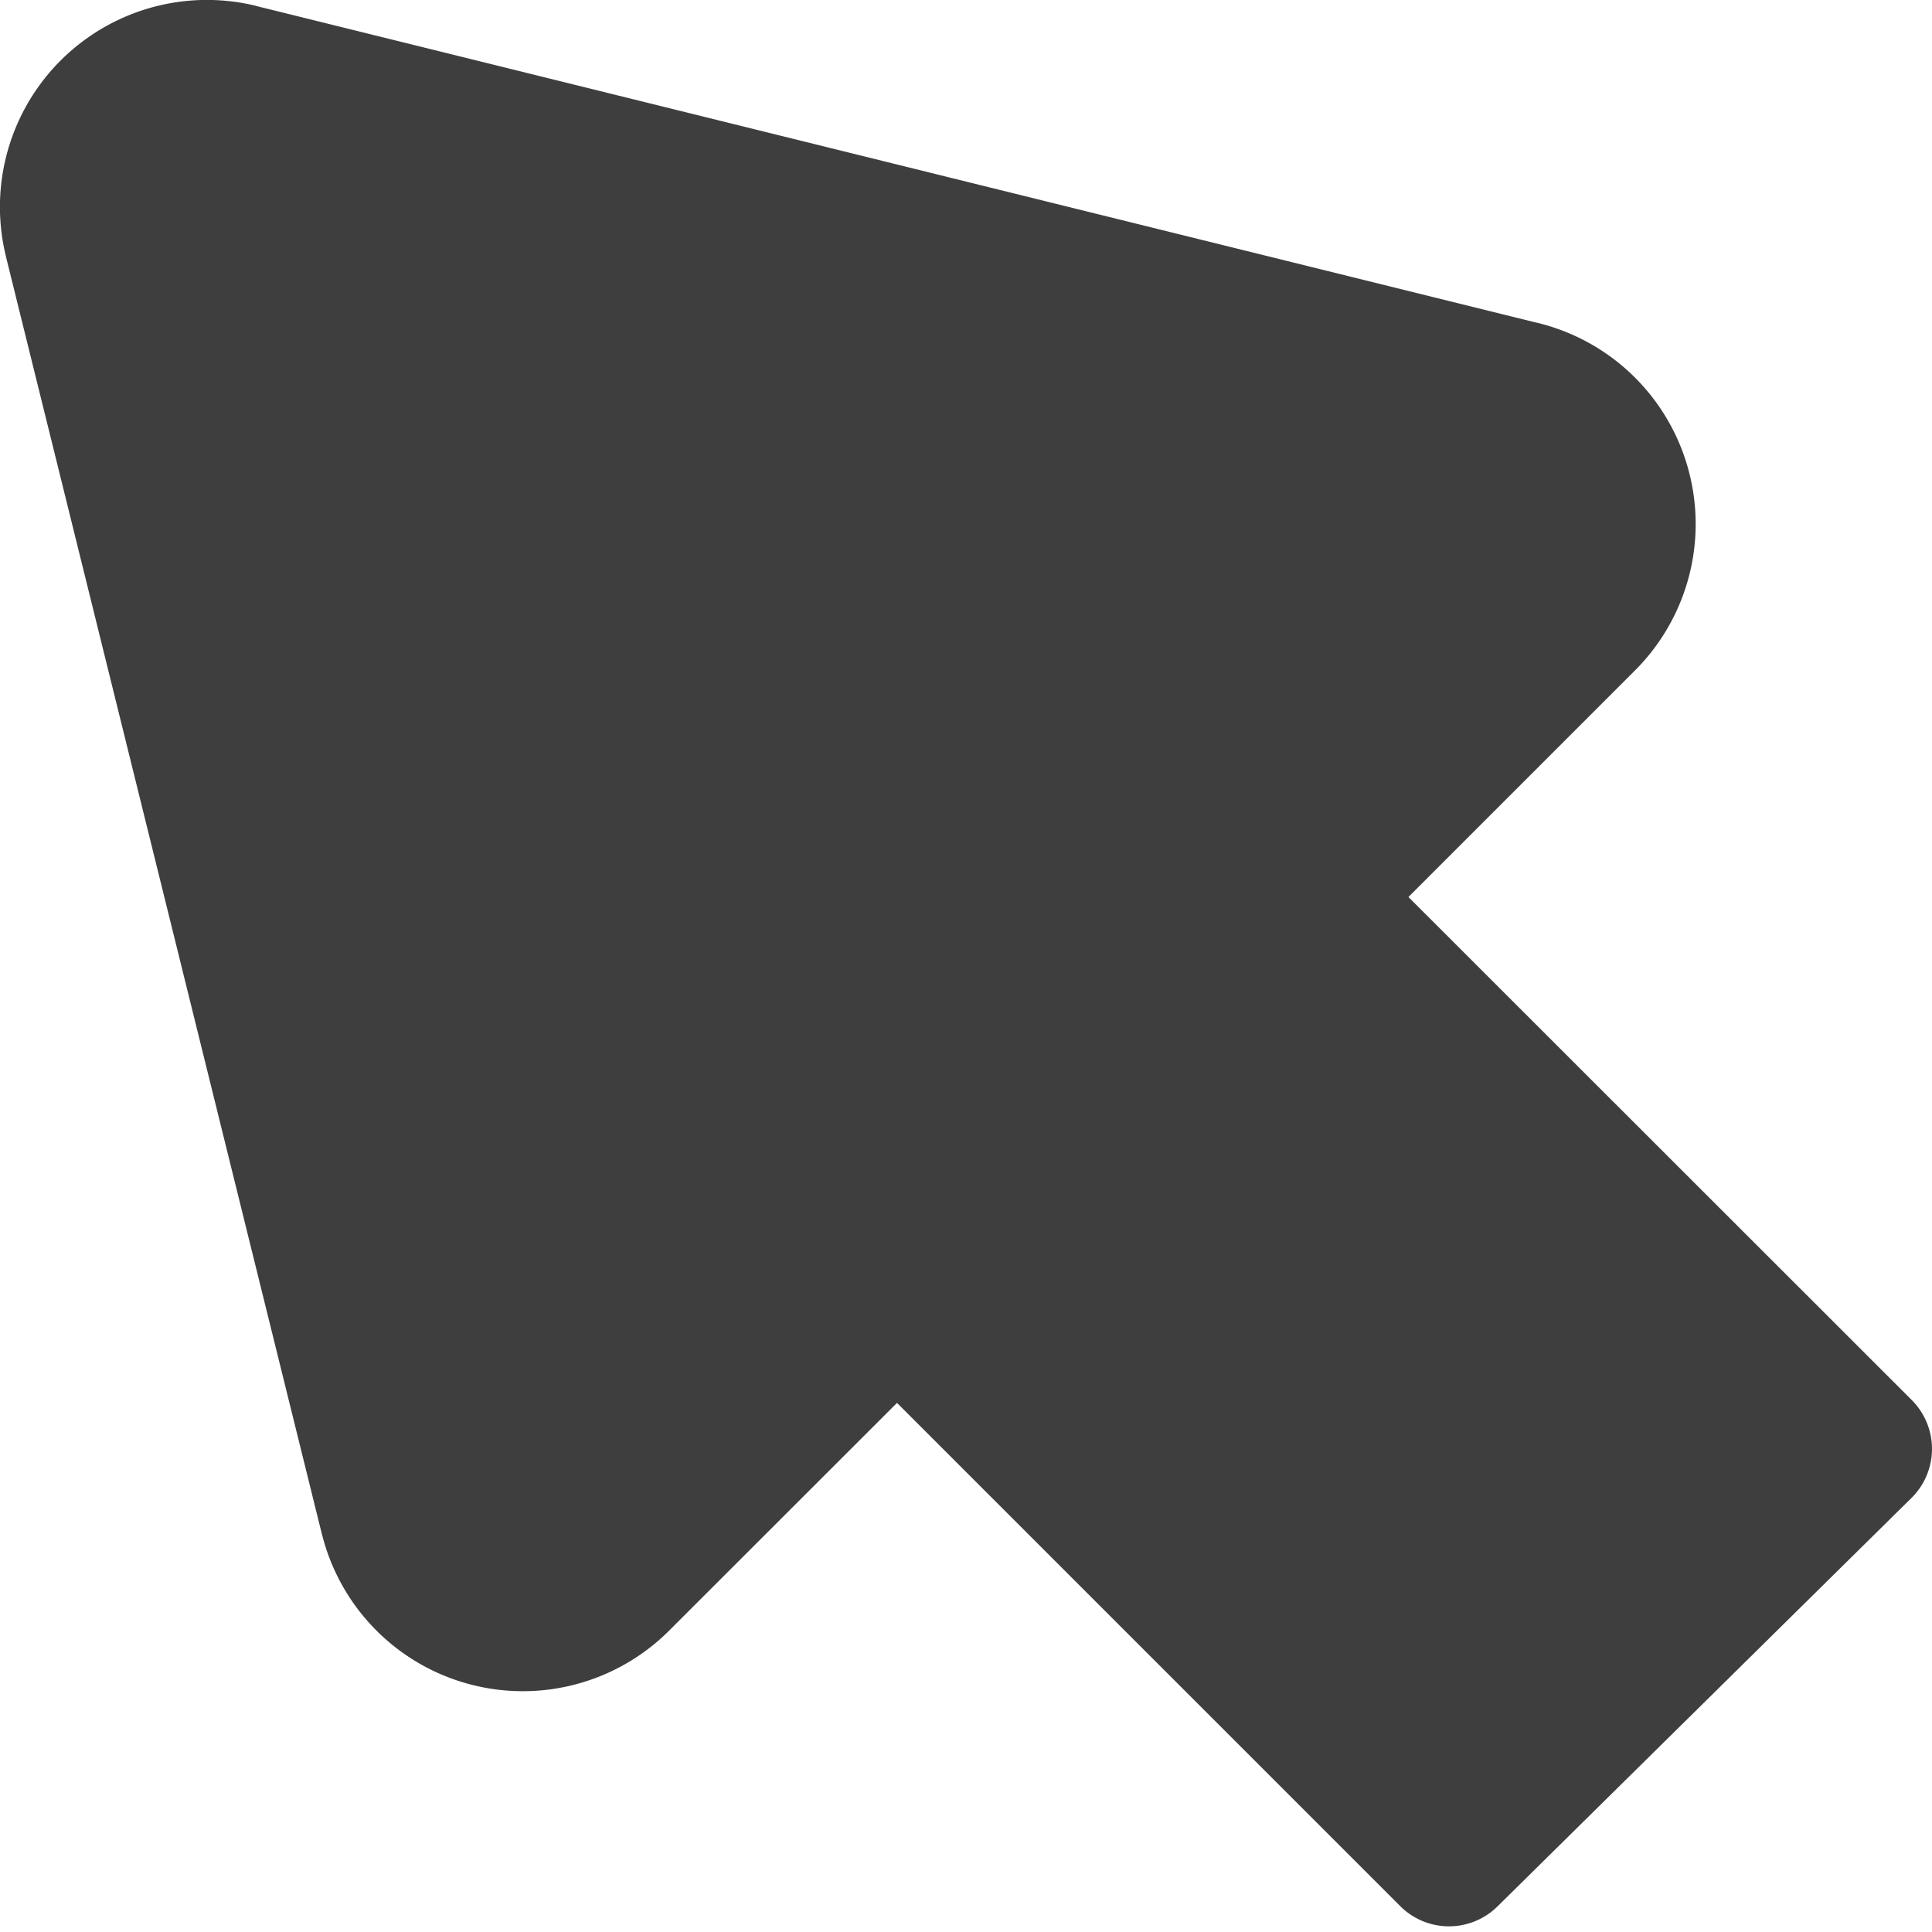 <svg xmlns="http://www.w3.org/2000/svg" fill="none" viewBox="0 0 14 14"><g id="arrow-cursor-1--mouse-select-cursor"><path id="Union" fill="#3e3e3e" fill-rule="evenodd" d="M1.858.043A1.5 1.5 0 0 0 .043 1.858v.001l2.29 9.26.001.002a1.5 1.5 0 0 0 2.52.69L6.5 10.166l3.646 3.646a.5.5 0 0 0 .705.003l3-2.96a.5.5 0 0 0 .002-.71L10.206 6.5l1.646-1.646.003-.003a1.5 1.5 0 0 0-.742-2.518L1.859.044Z" clip-rule="evenodd"></path></g></svg>